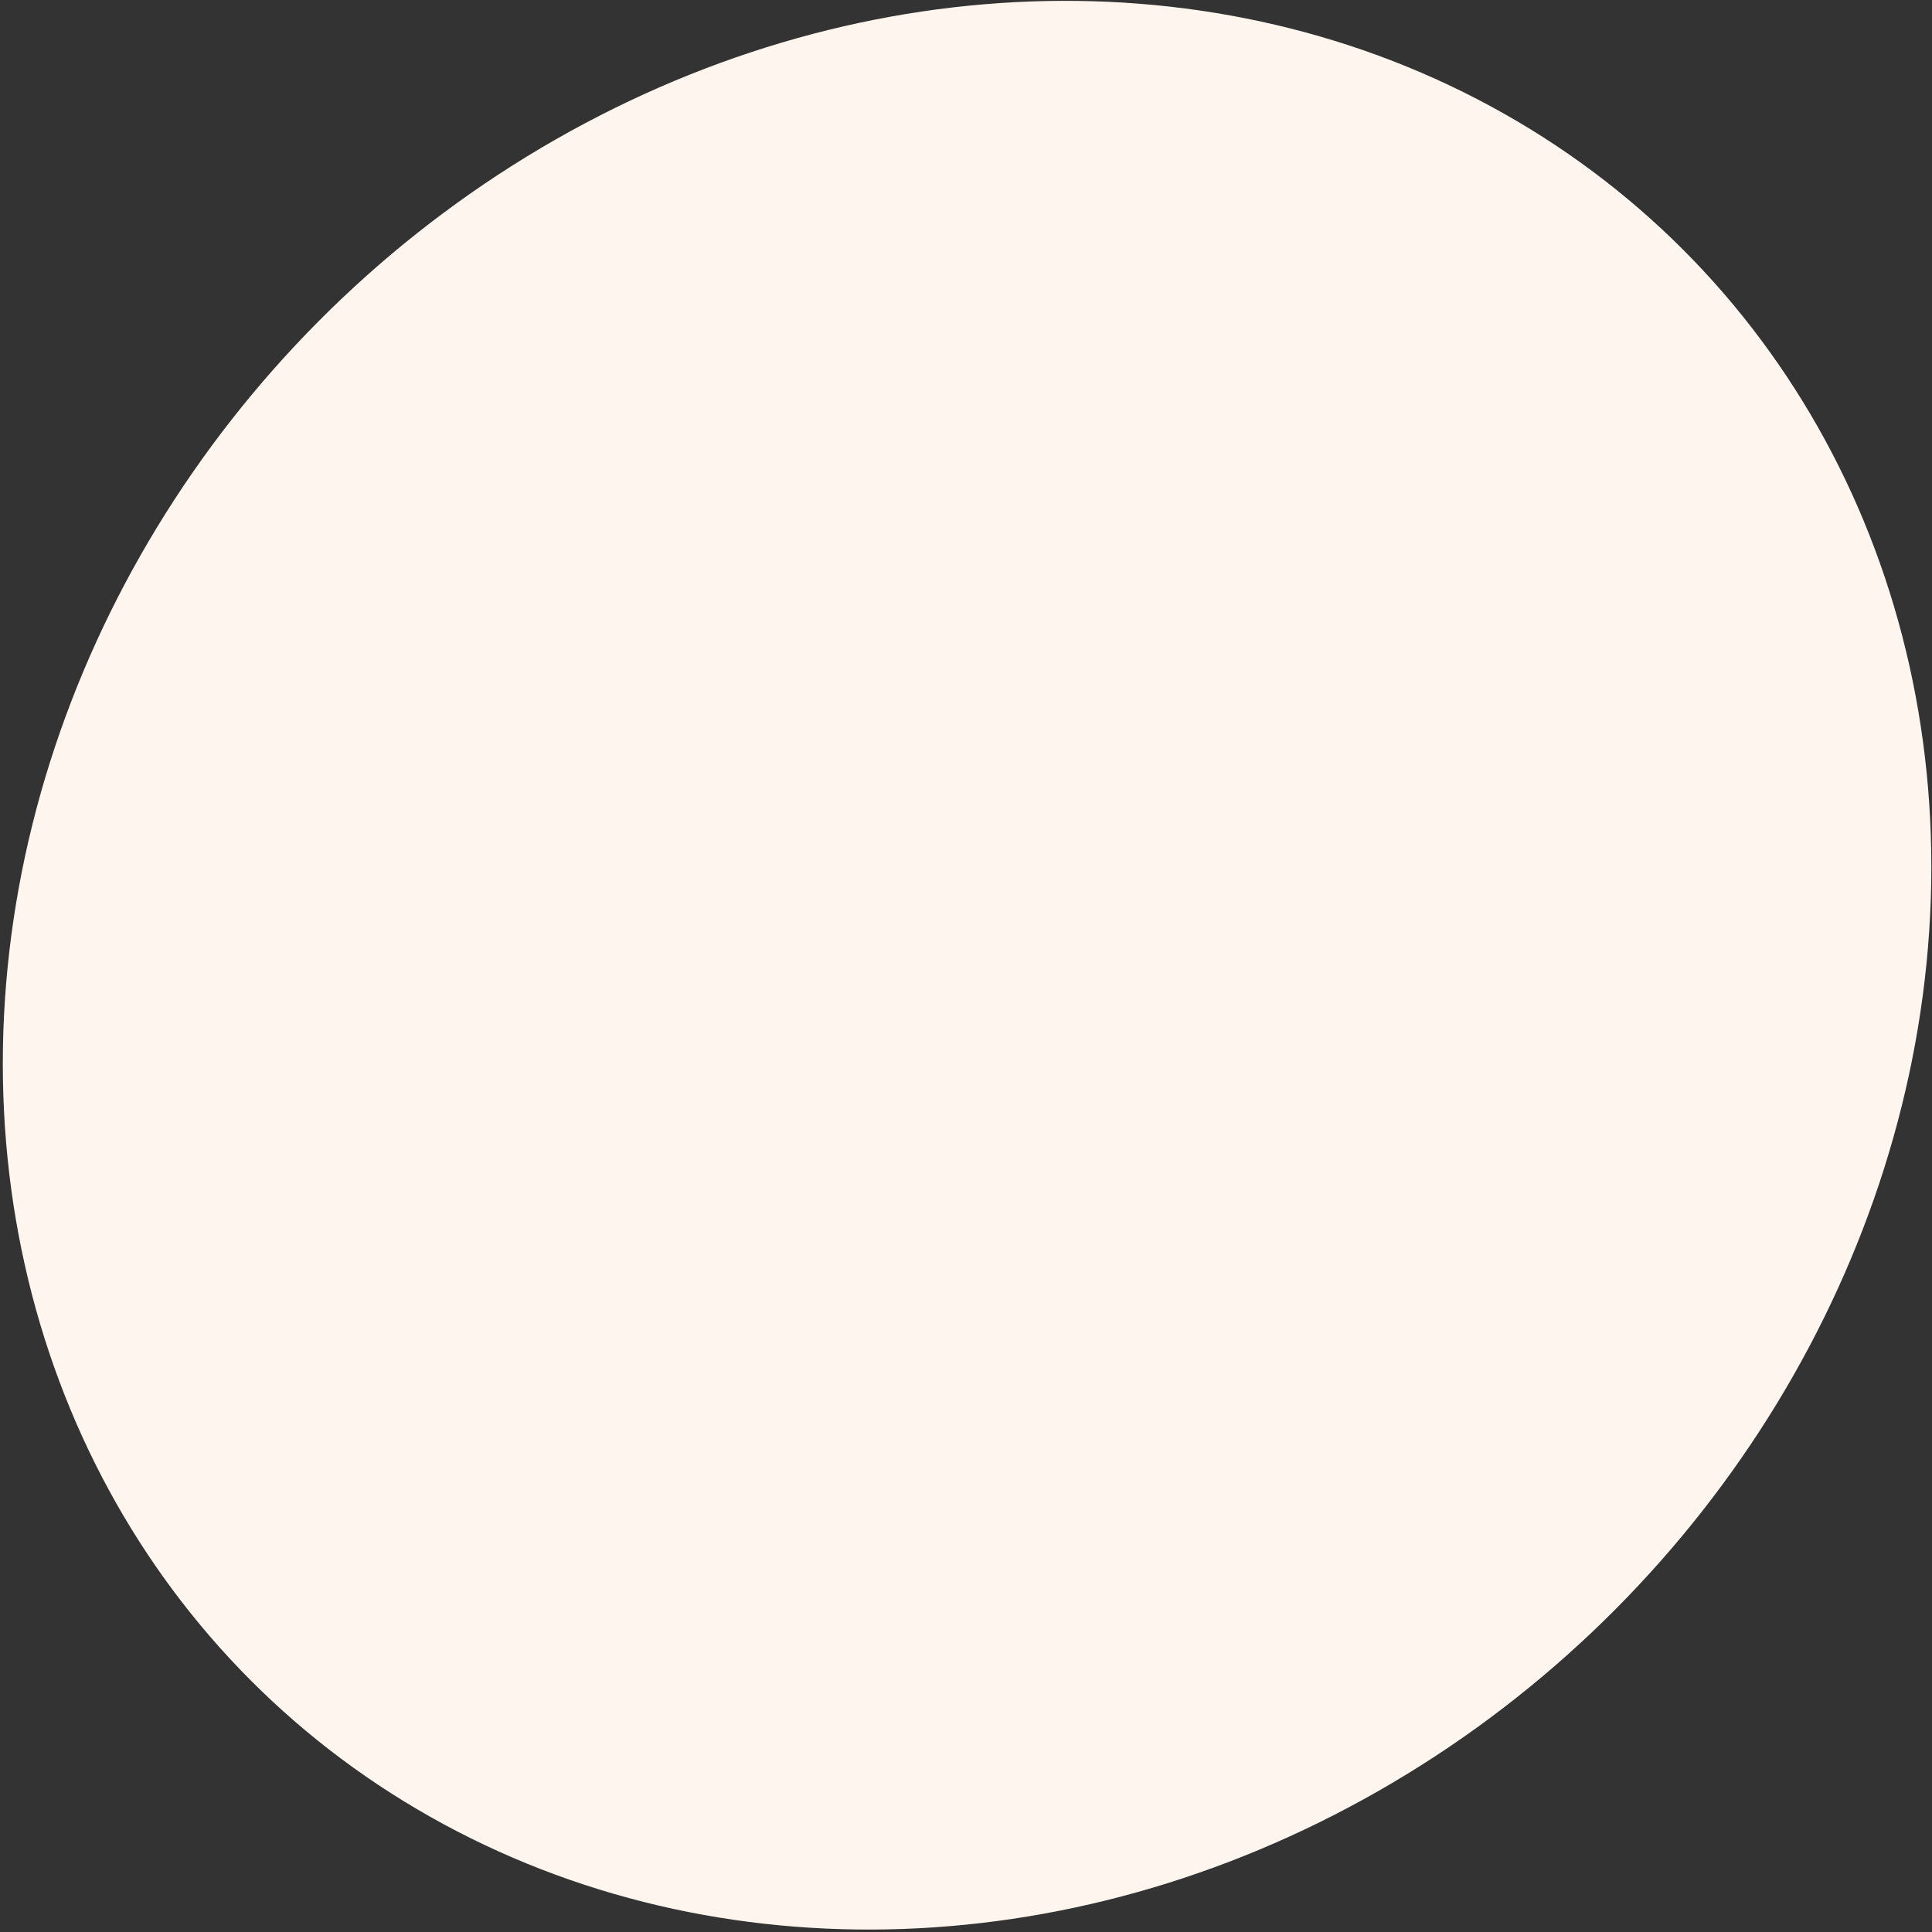 <svg width="580" height="580" viewBox="0 0 580 580" fill="none" xmlns="http://www.w3.org/2000/svg">
<rect x="0" y="0" width="580" height="580" fill="#333333" stroke="none"/>
<circle cx="289.405" cy="289.405" r="289.405" transform="matrix(0.999 -0.052 -0.05 0.999 15.679 15.694)" fill="#FFF5EF"/>
</svg>
